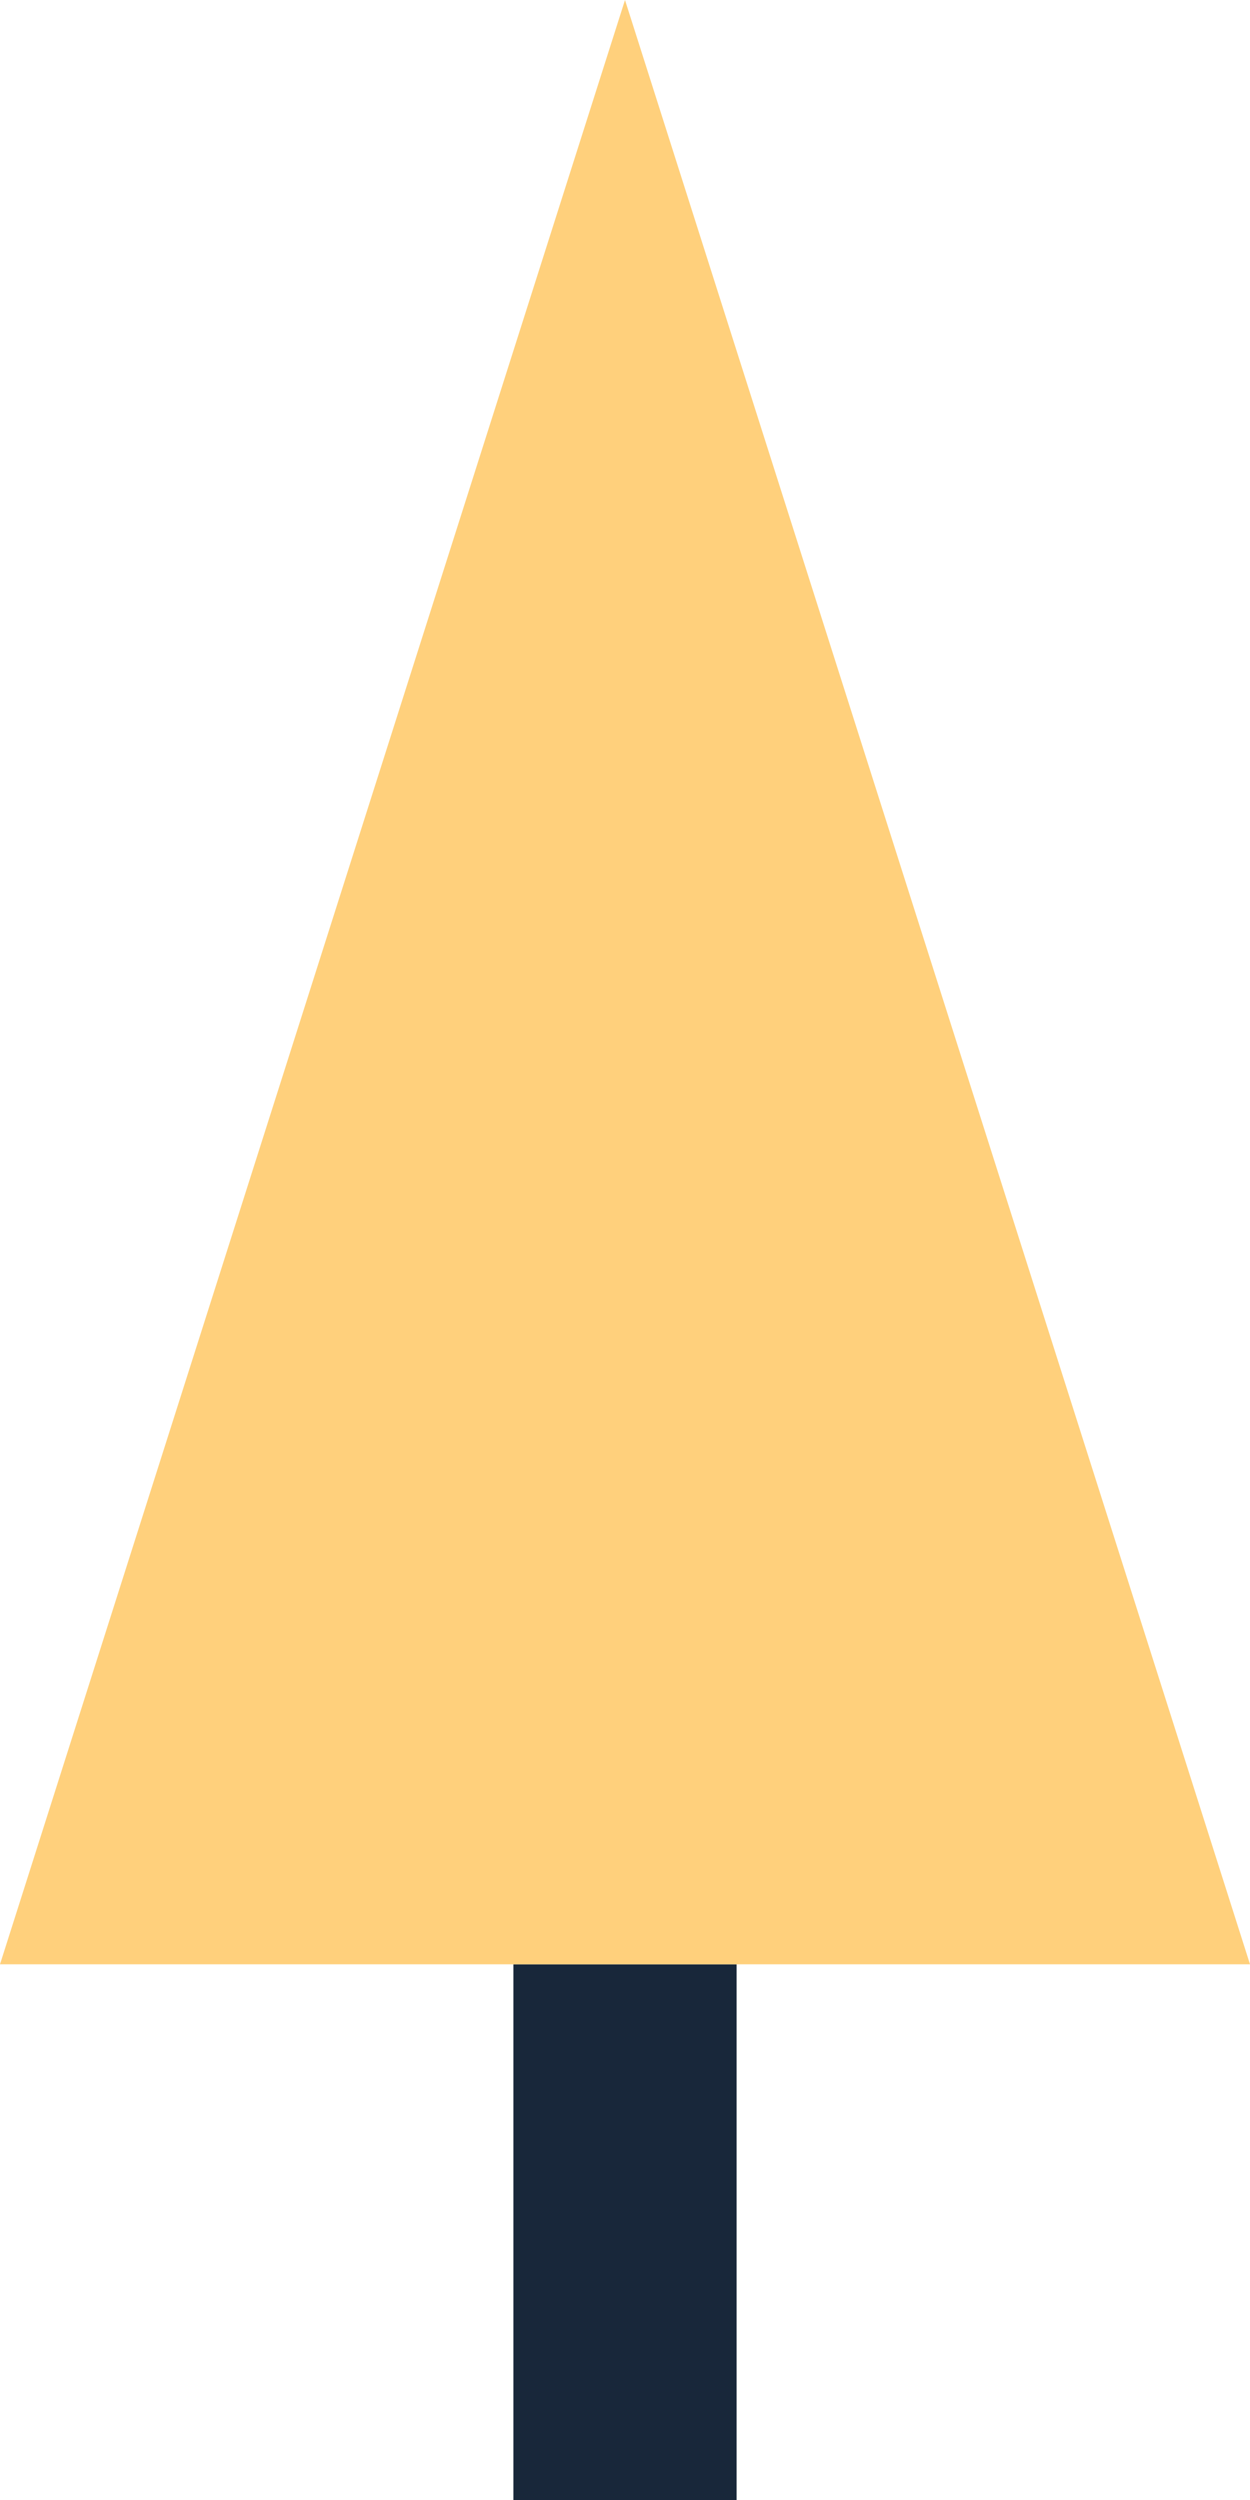 <?xml version="1.0" encoding="UTF-8"?>
<svg width="56px" height="112px" viewBox="0 0 56 112" version="1.1" xmlns="http://www.w3.org/2000/svg" xmlns:xlink="http://www.w3.org/1999/xlink">
    <!-- Generator: Sketch 52.6 (67491) - http://www.bohemiancoding.com/sketch -->
    <title>Petit Sapin Jaune</title>
    <desc>Created with Sketch.</desc>
    <g id="Assets" stroke="none" stroke-width="1" fill="none" fill-rule="evenodd">
        <g id="Décors" transform="translate(-835, -58)">
            <g id="Petit-Sapin-Jaune" transform="translate(835, 58)">
                <polygon id="Fill-1" fill="#18273A" points="23 112 33 112 33 88 23 88"></polygon>
                <polygon id="Fill-2" fill="#FFD07C" points="28 0 0 88 56 88"></polygon>
            </g>
        </g>
    </g>
</svg>